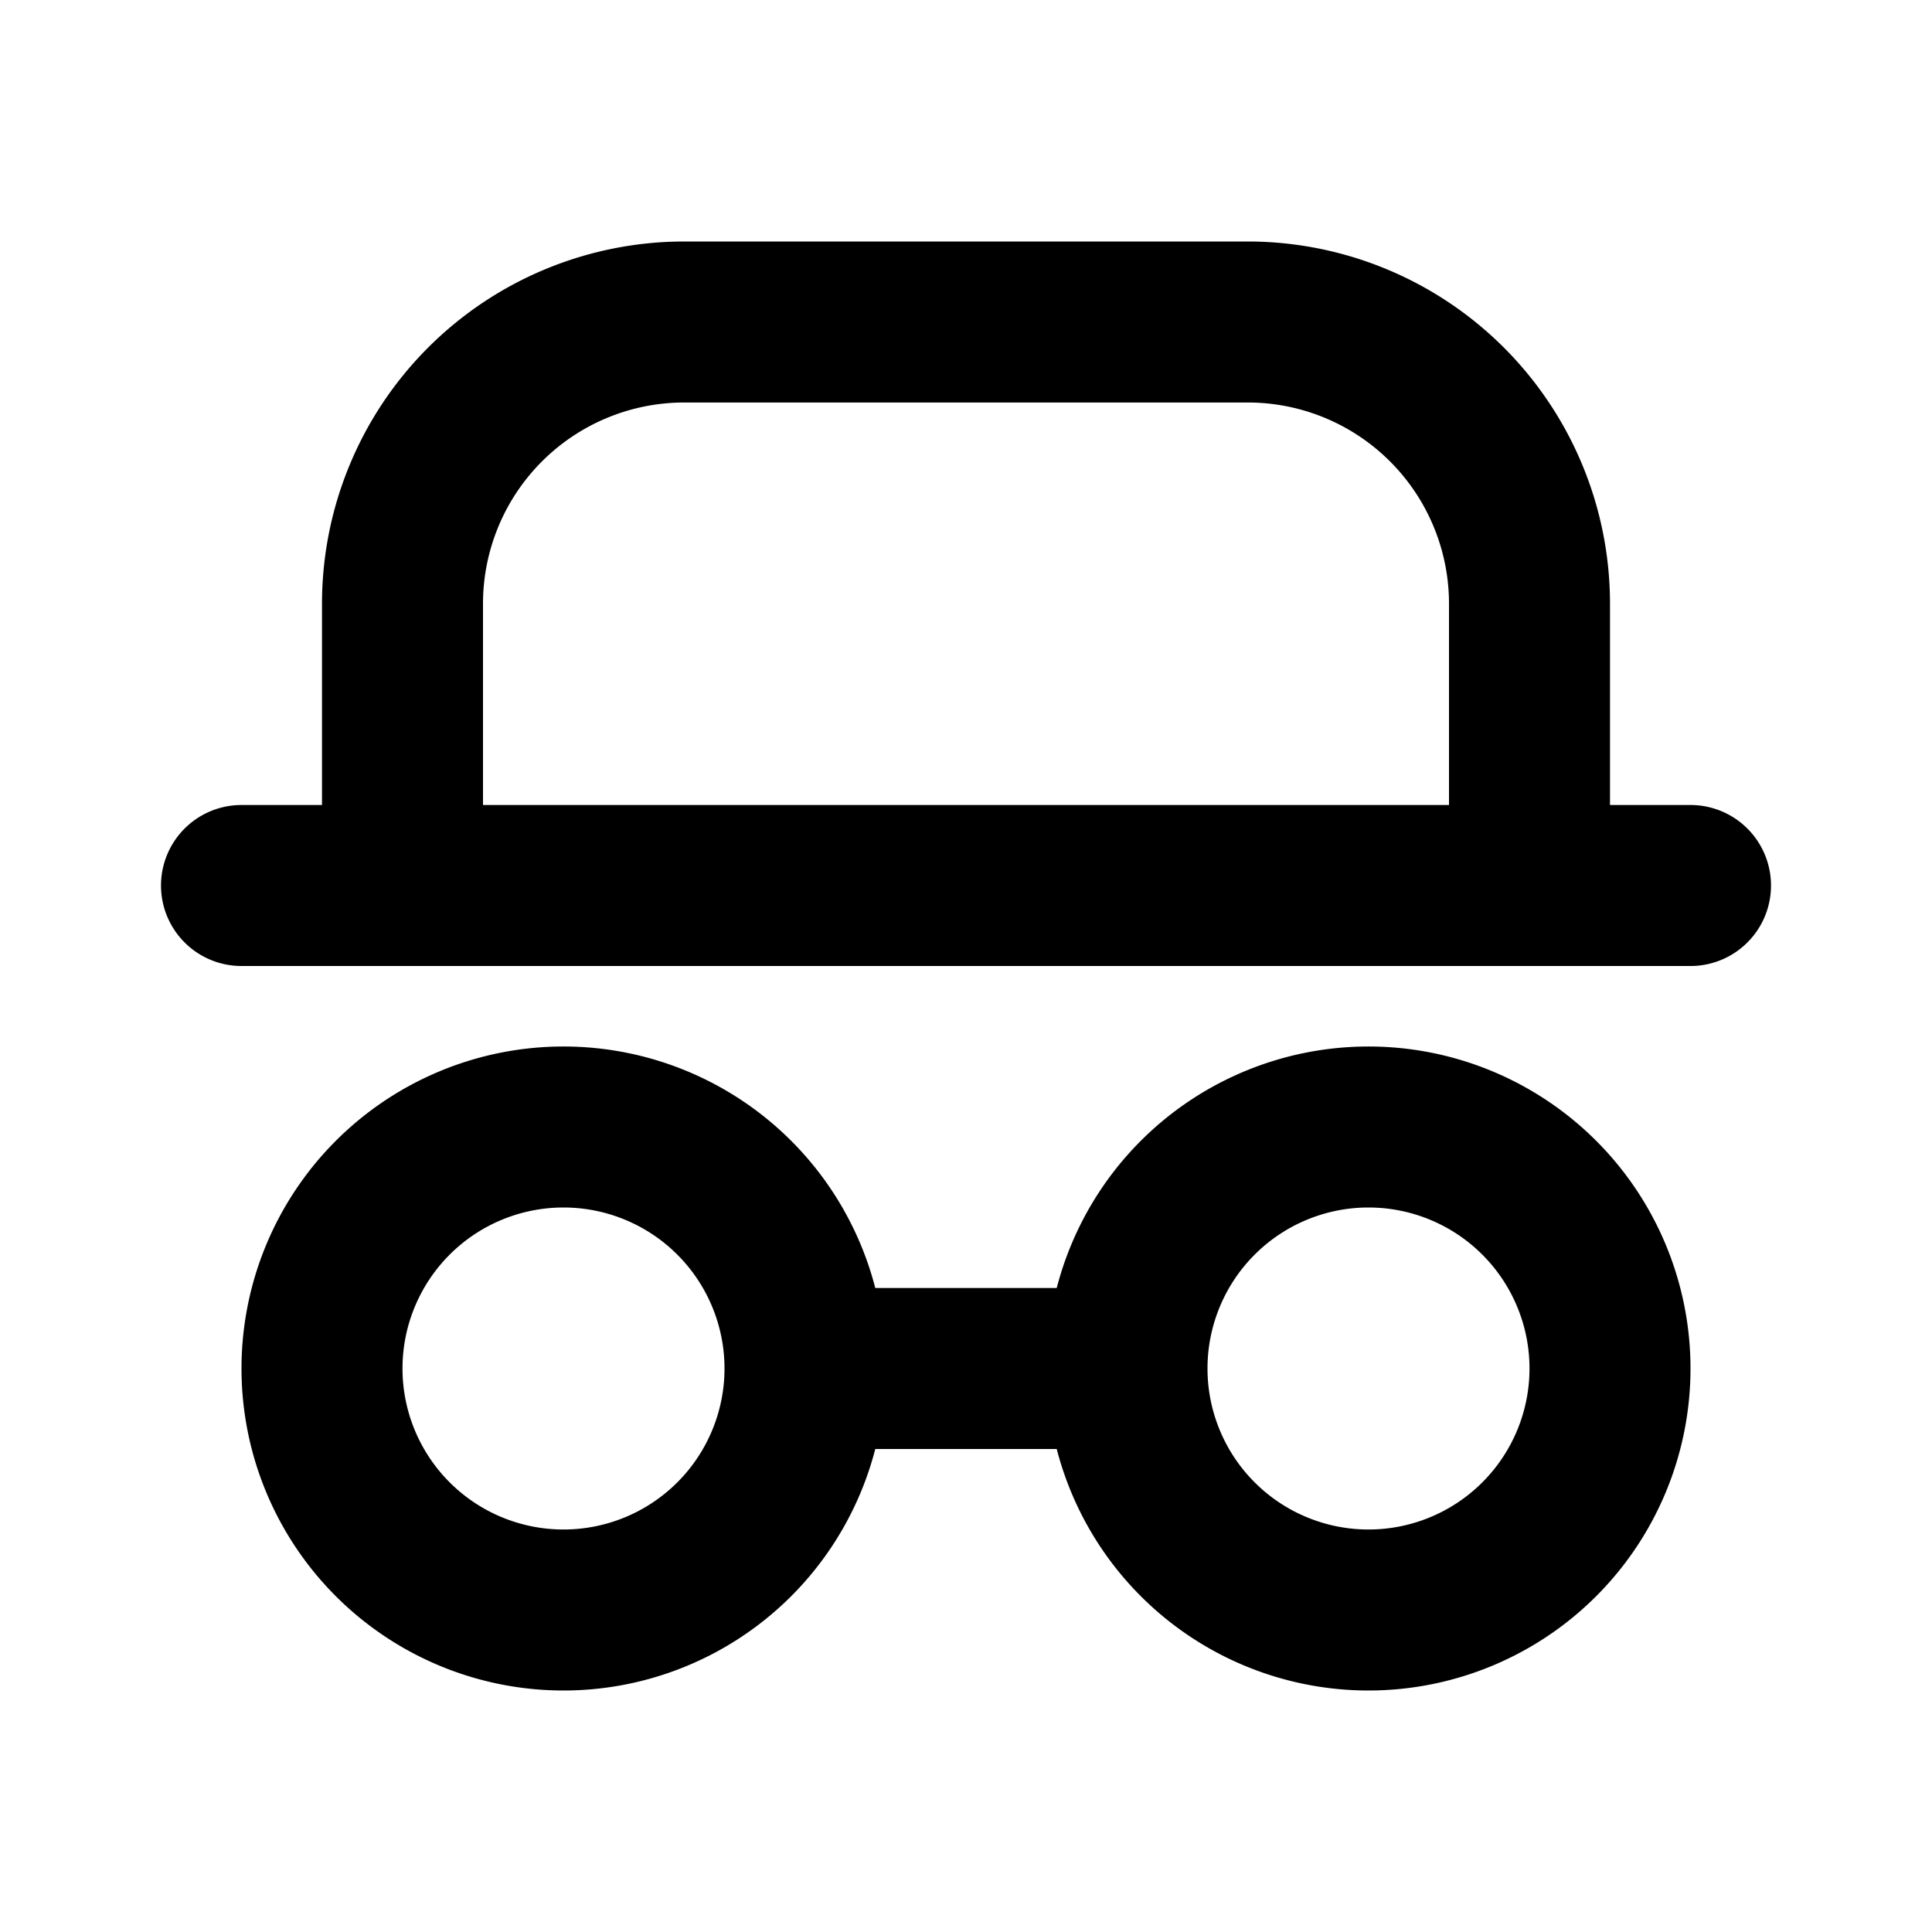 <svg xmlns="http://www.w3.org/2000/svg" fill="none" viewBox="0 0 24 24" stroke="currentColor"><path stroke-linecap="round" stroke-linejoin="round" stroke-width="2" d="M19 11V7.5A3.5 3.5 0 0015.5 4h-7A3.5 3.5 0 005 7.5V11m14 0h2m-2 0H5m0 0H3m7 6a3 3 0 11-6 0 3 3 0 016 0zm0 0h4m0 0a3 3 0 106 0 3 3 0 00-6 0z"/></svg>